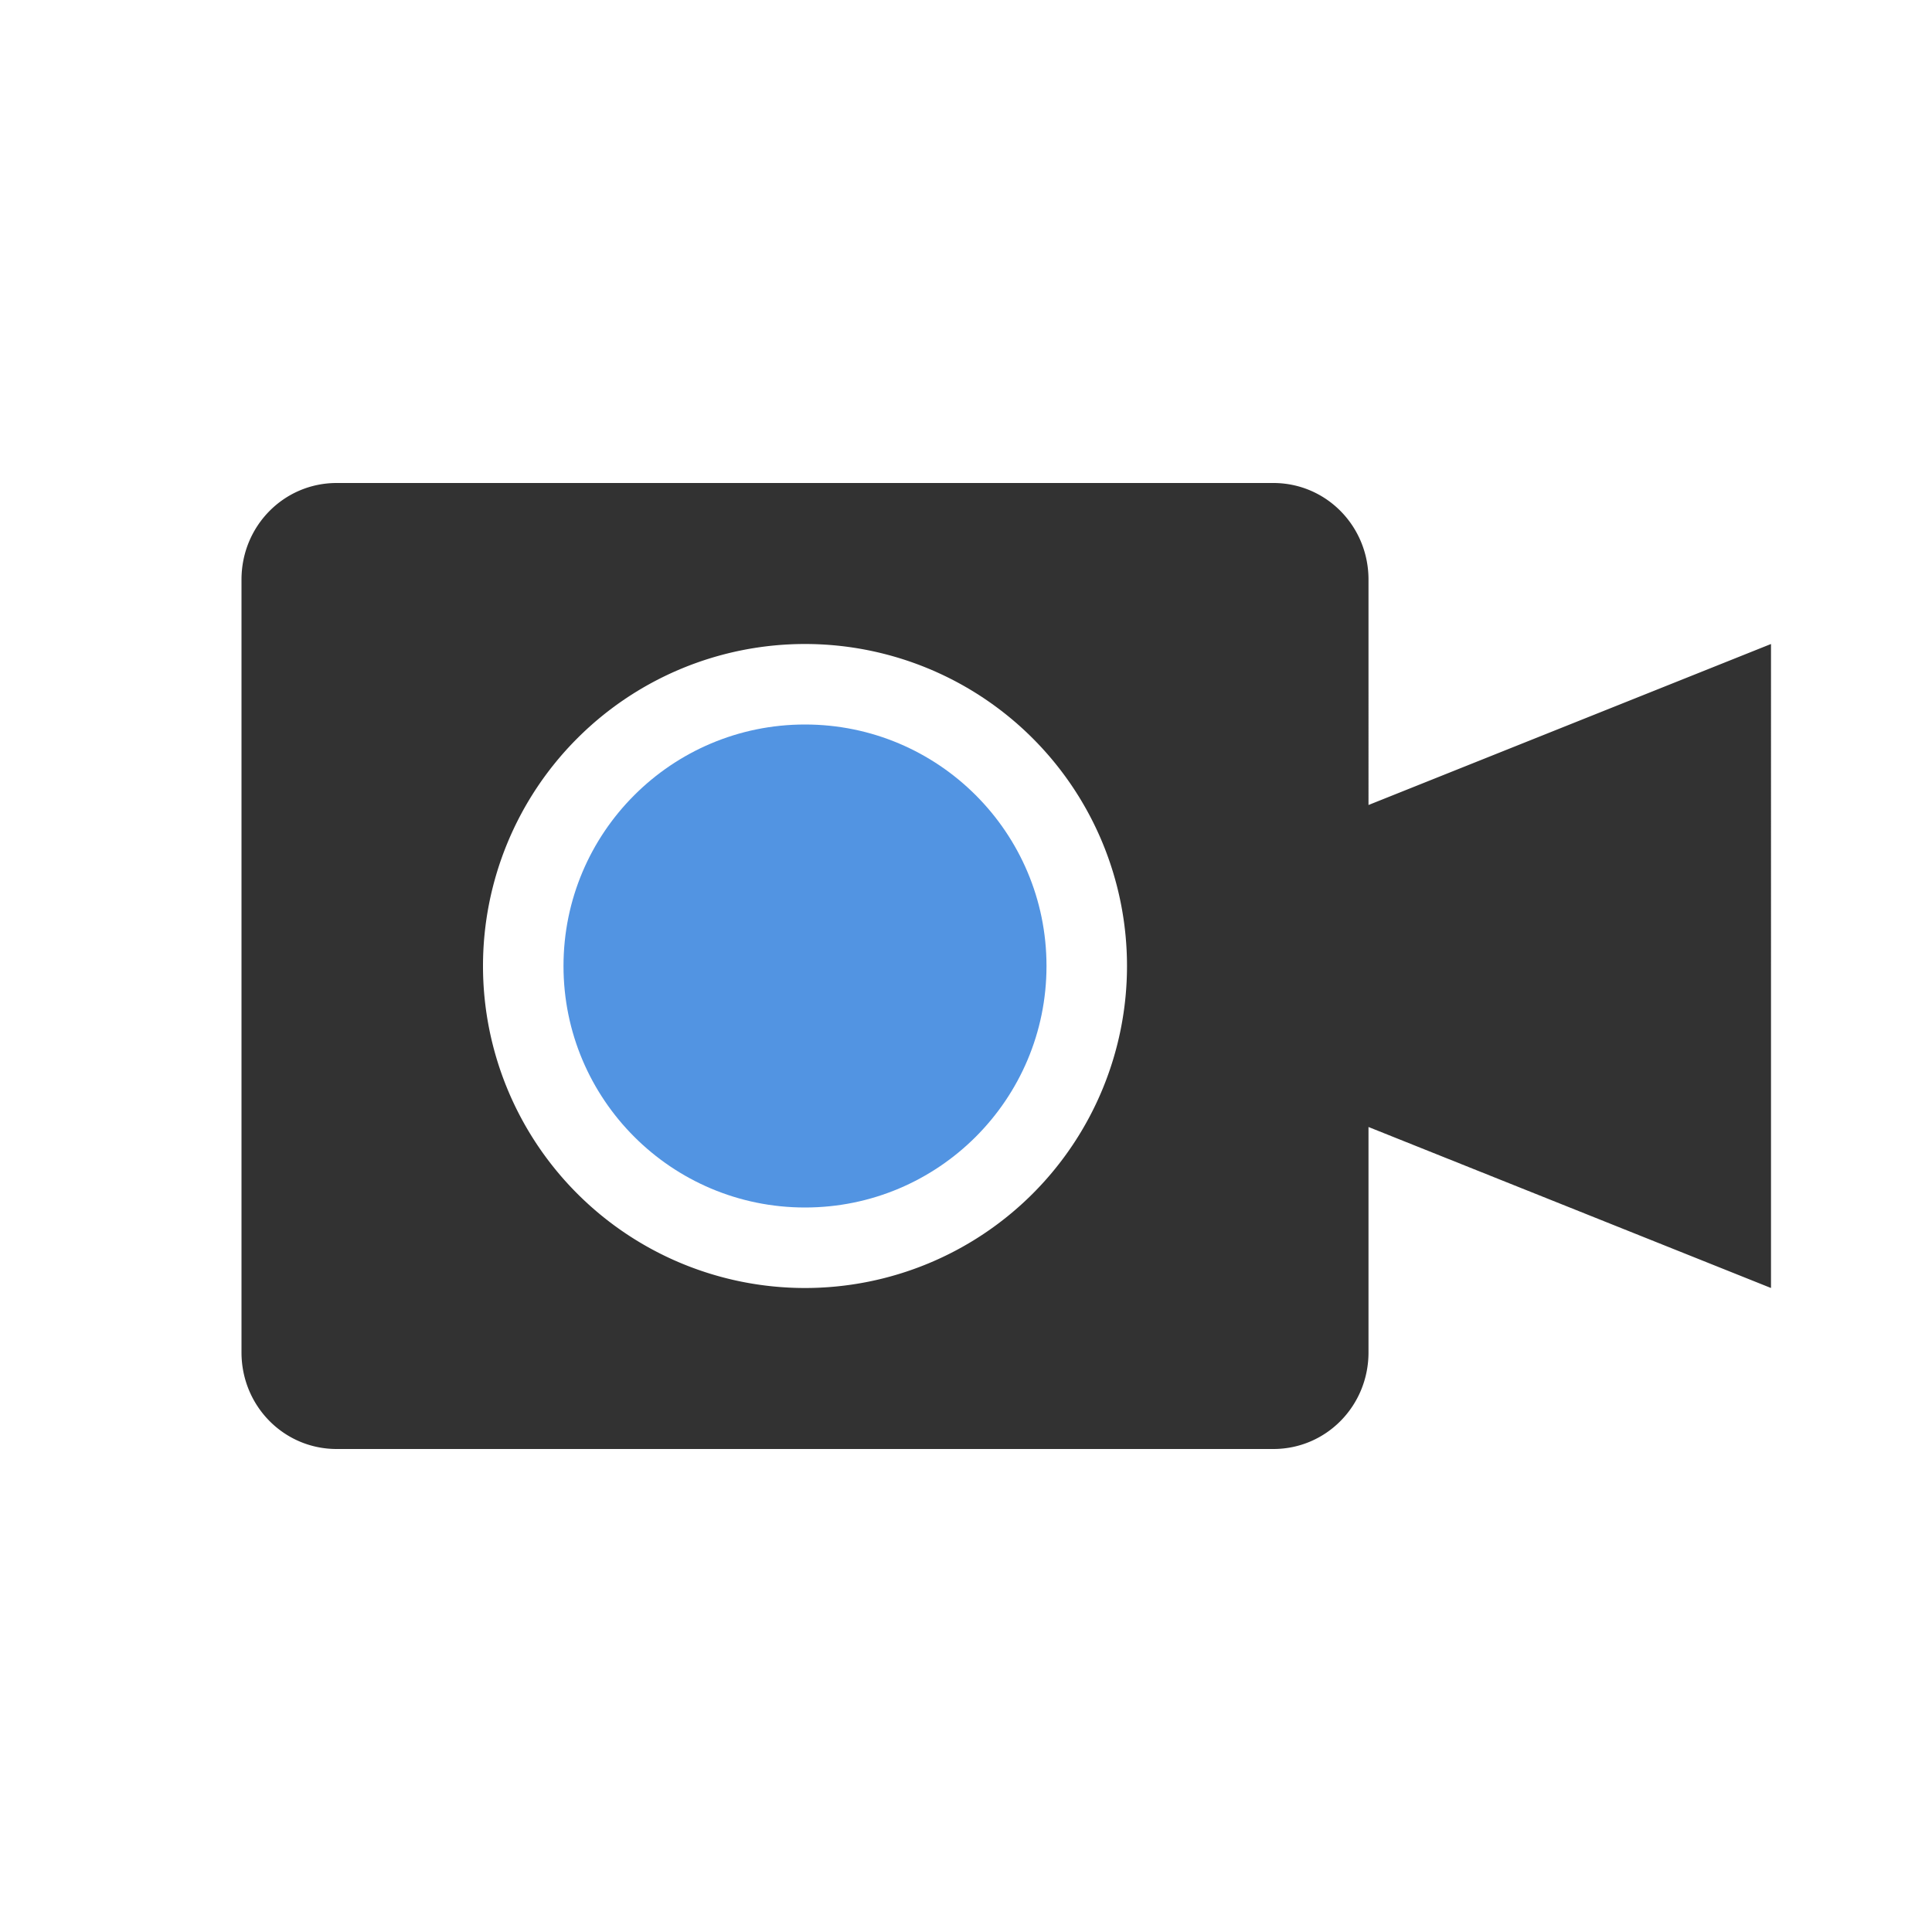 <svg xmlns="http://www.w3.org/2000/svg" width="24" height="24" version="1"><path d="M4.182 6C3.527 6 3 6.534 3 7.2v9.6c0 .666.527 1.2 1.182 1.2h11.636c.655 0 1.182-.534 1.182-1.2V14l5 2V8l-5 2V7.2c0-.666-.527-1.2-1.182-1.2zM10 8a4 4 0 1 1 0 8 4 4 0 0 1 0-8z" fill="currentColor" color="#323232"/><circle cx="10" cy="12" r="3" fill="currentColor" color="#5294e2"/></svg>